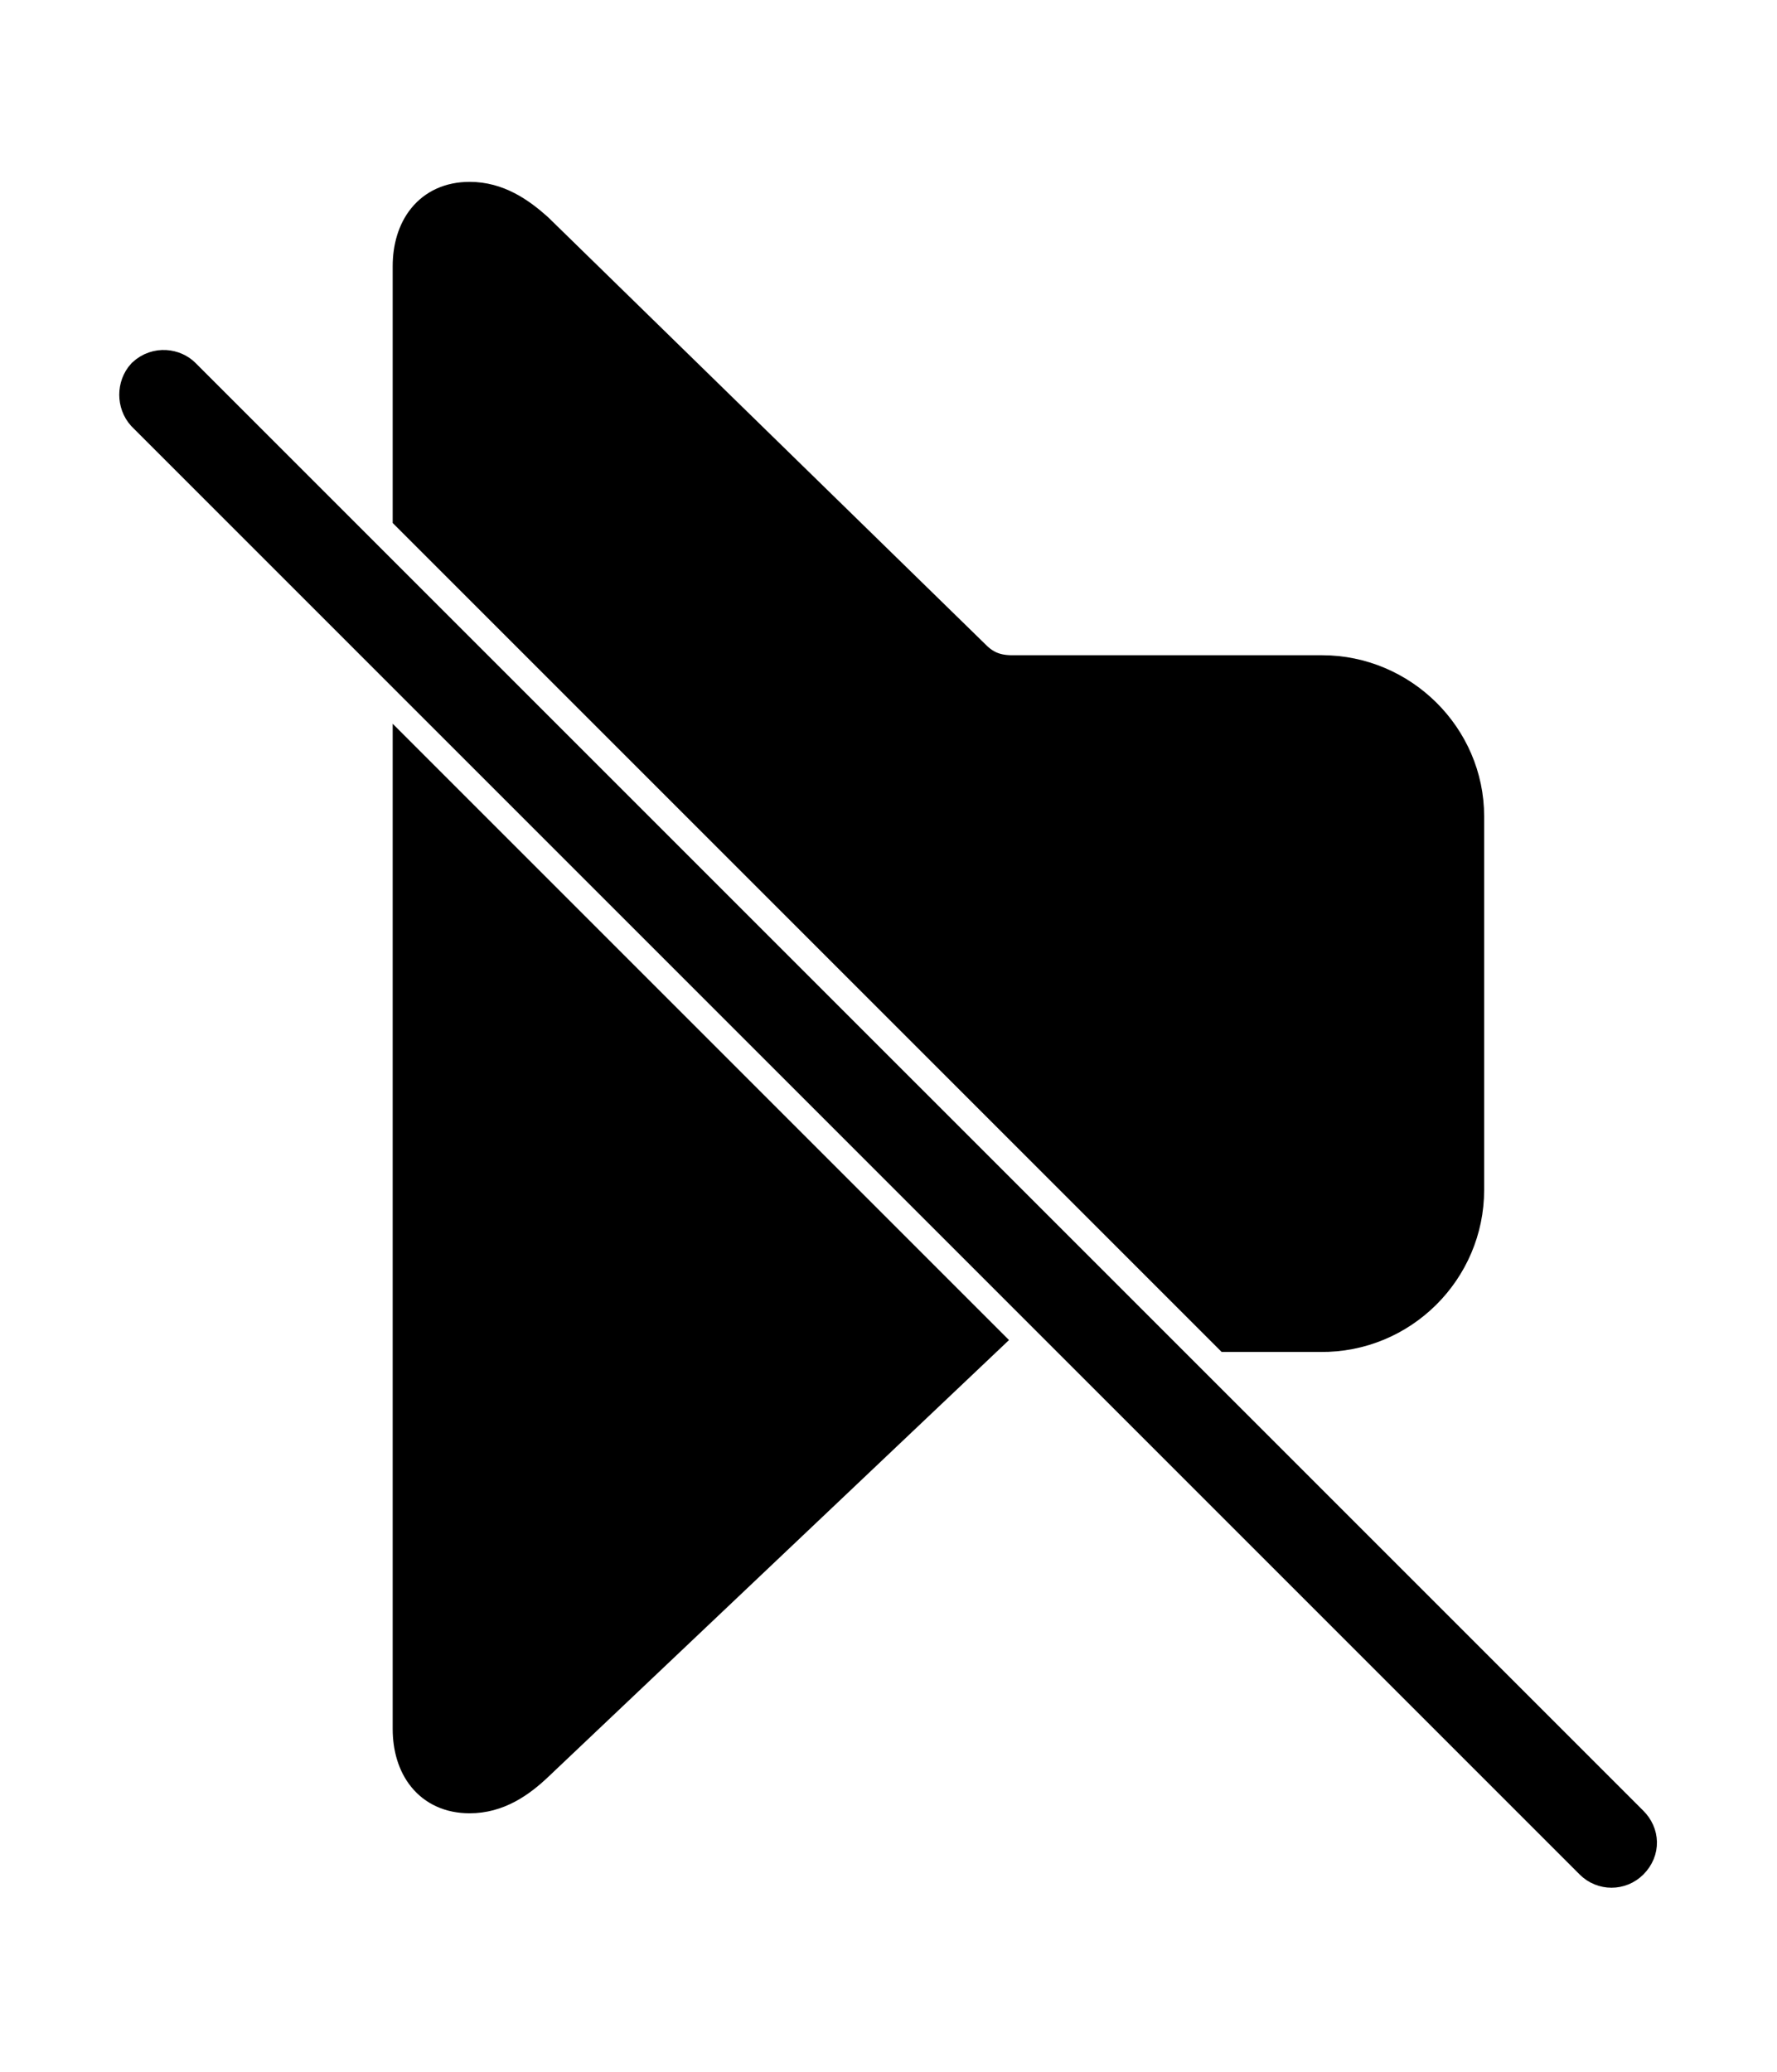 <svg width='41.293px' height='48.146px' xmlns='http://www.w3.org/2000/svg' version='1.1'>
<g fill-rule='nonzero' transform='scale(1,-1) translate(0,-48.146)'>
<path fill='black' stroke='black' fill-opacity='1.0' stroke-width='1.0' d='
    M 30.723,32.42
    L 23.525,32.42
    C 23.139,32.42 22.859,32.527 22.602,32.764
    L 12.396,42.732
    C 11.988,43.098 11.516,43.42 10.914,43.42
    C 10.055,43.42 9.625,42.775 9.625,41.959
    L 9.625,36.201
    L 28.596,17.23
    L 30.68,17.23
    C 32.506,17.209 33.988,18.691 33.988,20.496
    L 33.988,29.176
    C 33.988,30.959 32.506,32.42 30.723,32.42
    Z
    M 37.061,4.941
    C 37.275,4.727 37.619,4.727 37.834,4.941
    C 38.07,5.178 38.049,5.5 37.834,5.715
    L 4.189,39.359
    C 4.018,39.531 3.674,39.596 3.416,39.359
    C 3.223,39.145 3.223,38.801 3.416,38.586
    Z
    M 22.73,17.016
    L 9.625,30.121
    L 9.625,7.971
    C 9.625,7.154 10.055,6.51 10.914,6.51
    C 11.516,6.51 11.988,6.832 12.396,7.219
    Z
' />
</g>
</svg>